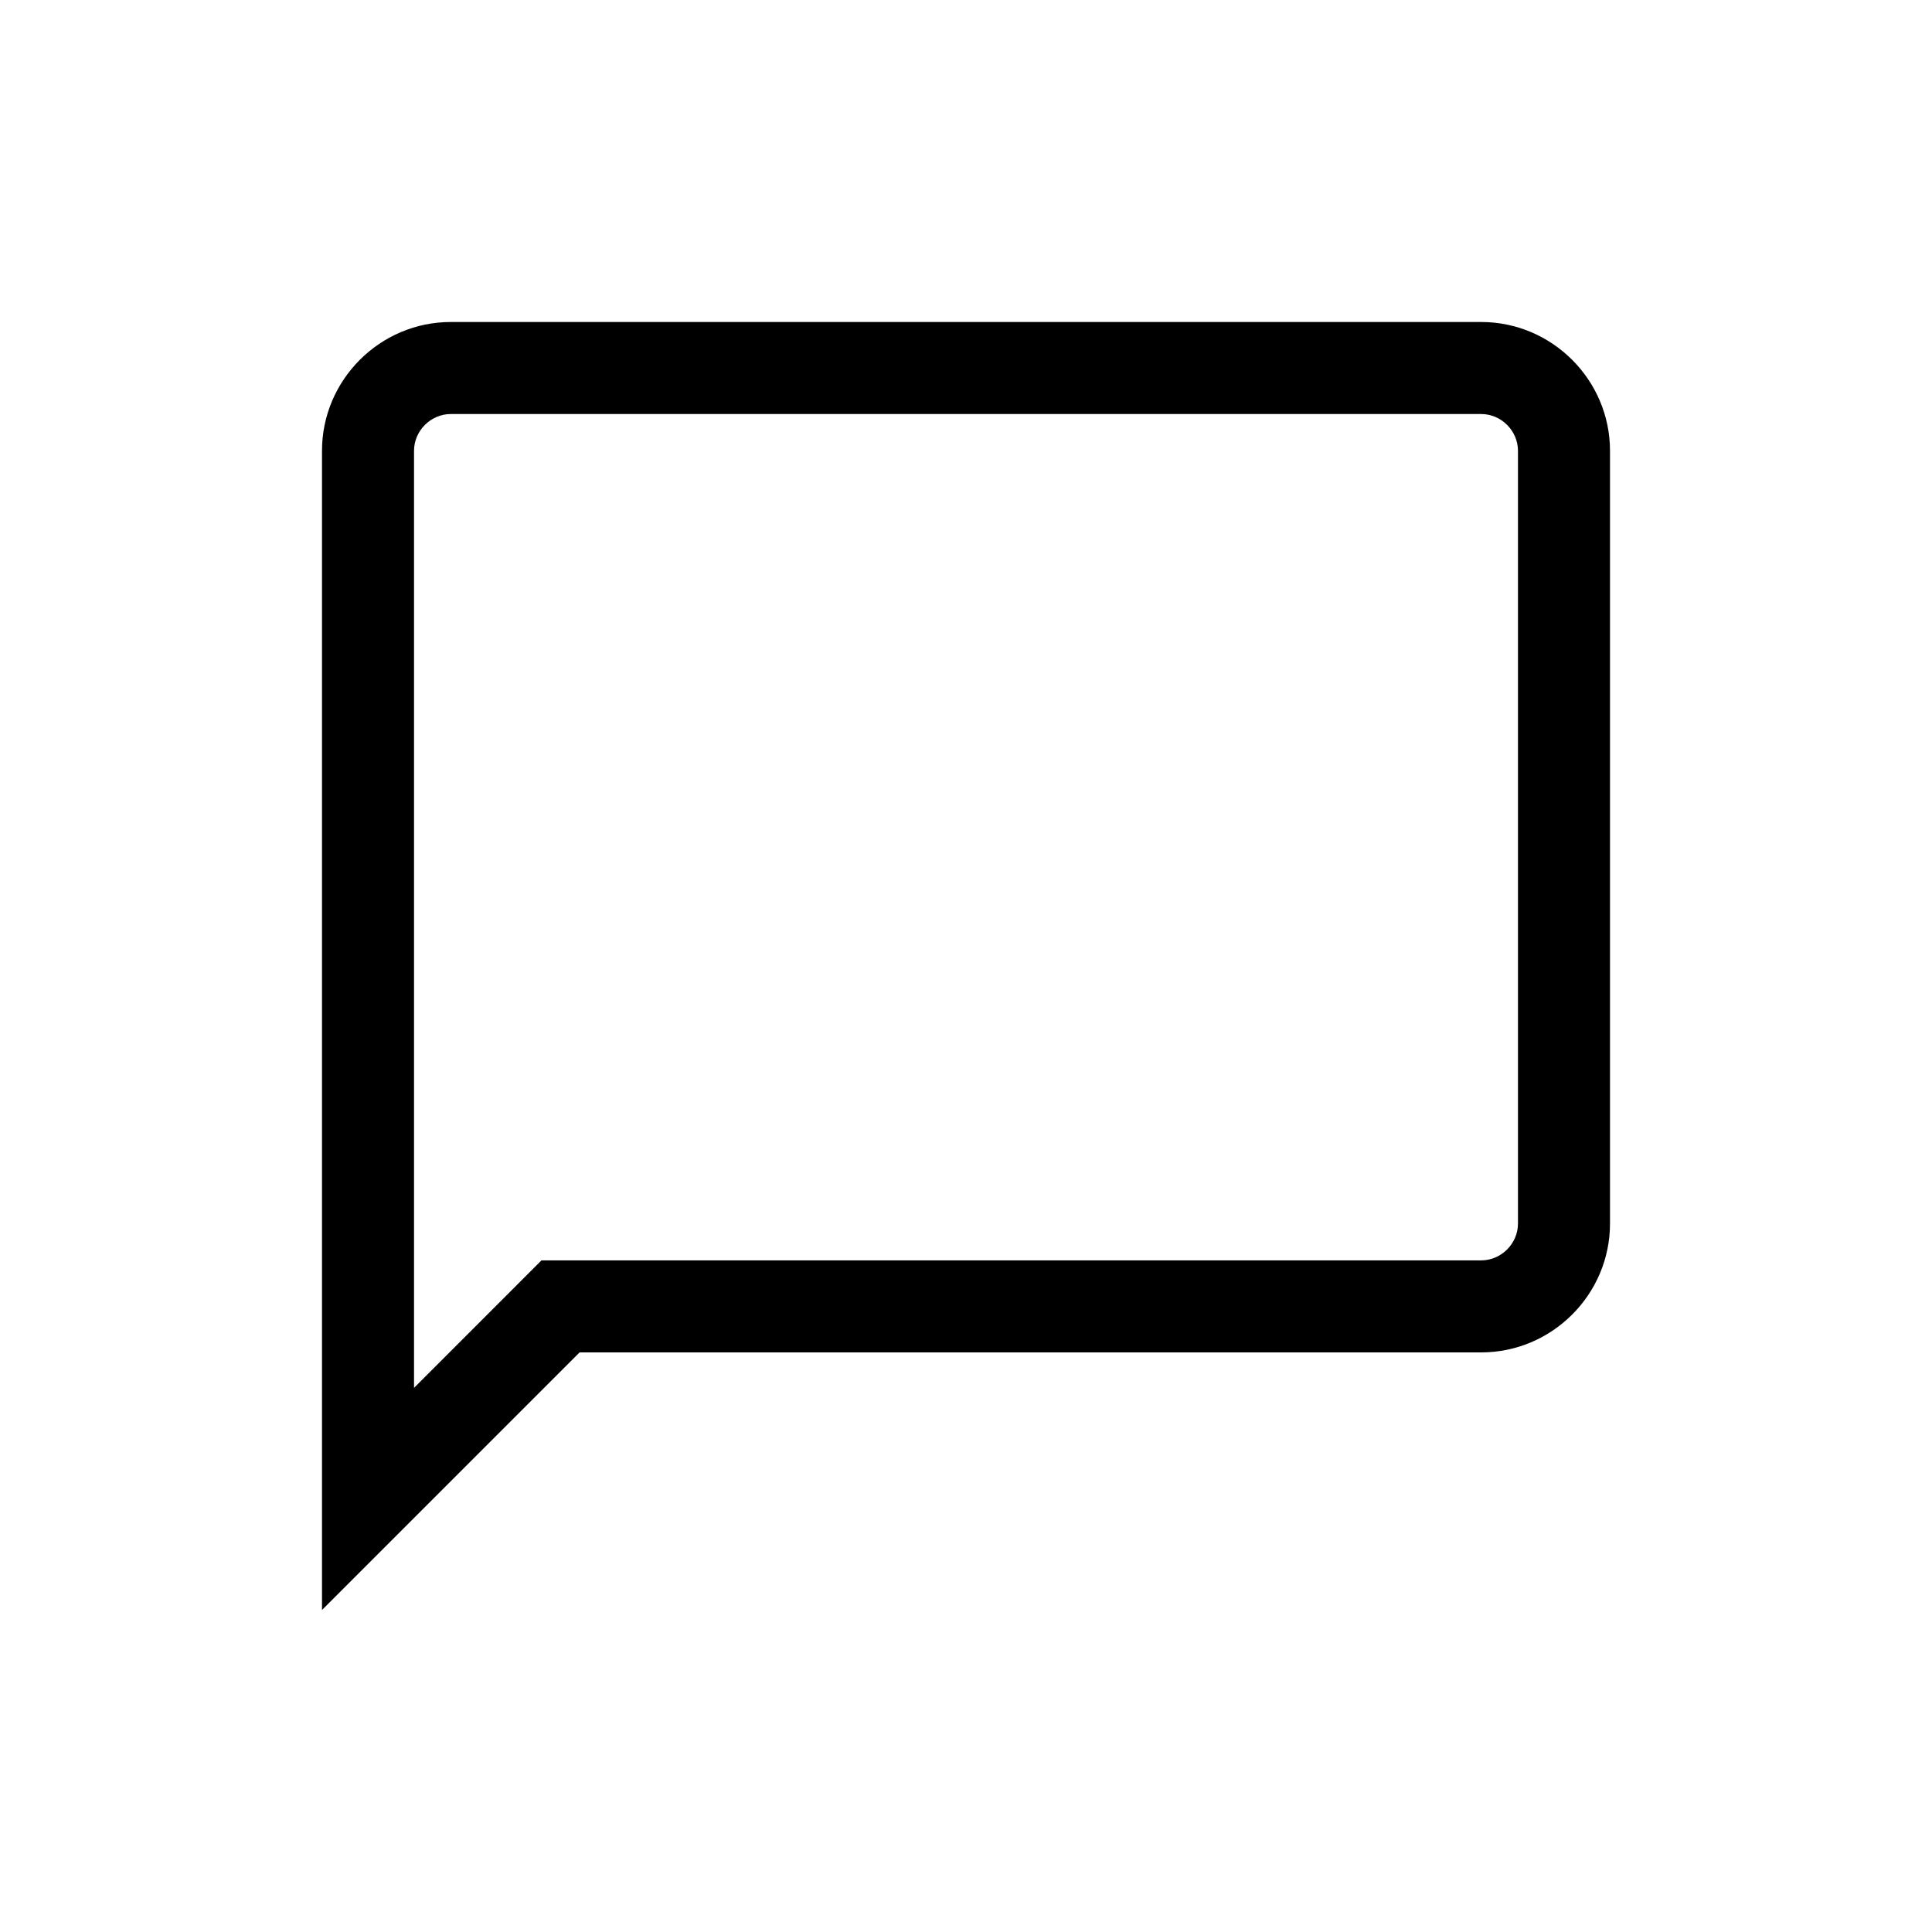 <svg width="30" height="30" viewBox="0 0 30 30" fill="none" xmlns="http://www.w3.org/2000/svg">
<path fill-rule="evenodd" clip-rule="evenodd" d="M8.408 19.571H23C23.311 19.571 23.571 19.311 23.571 19V7C23.571 6.689 23.311 6.429 23 6.429H7C6.689 6.429 6.429 6.689 6.429 7V21.551L8.408 19.571ZM5 25V7C5 5.9 5.9 5 7 5H23C24.1 5 25 5.9 25 7V19C25 20.1 24.1 21 23 21H9L5 25Z" fill="black"/>
</svg>
